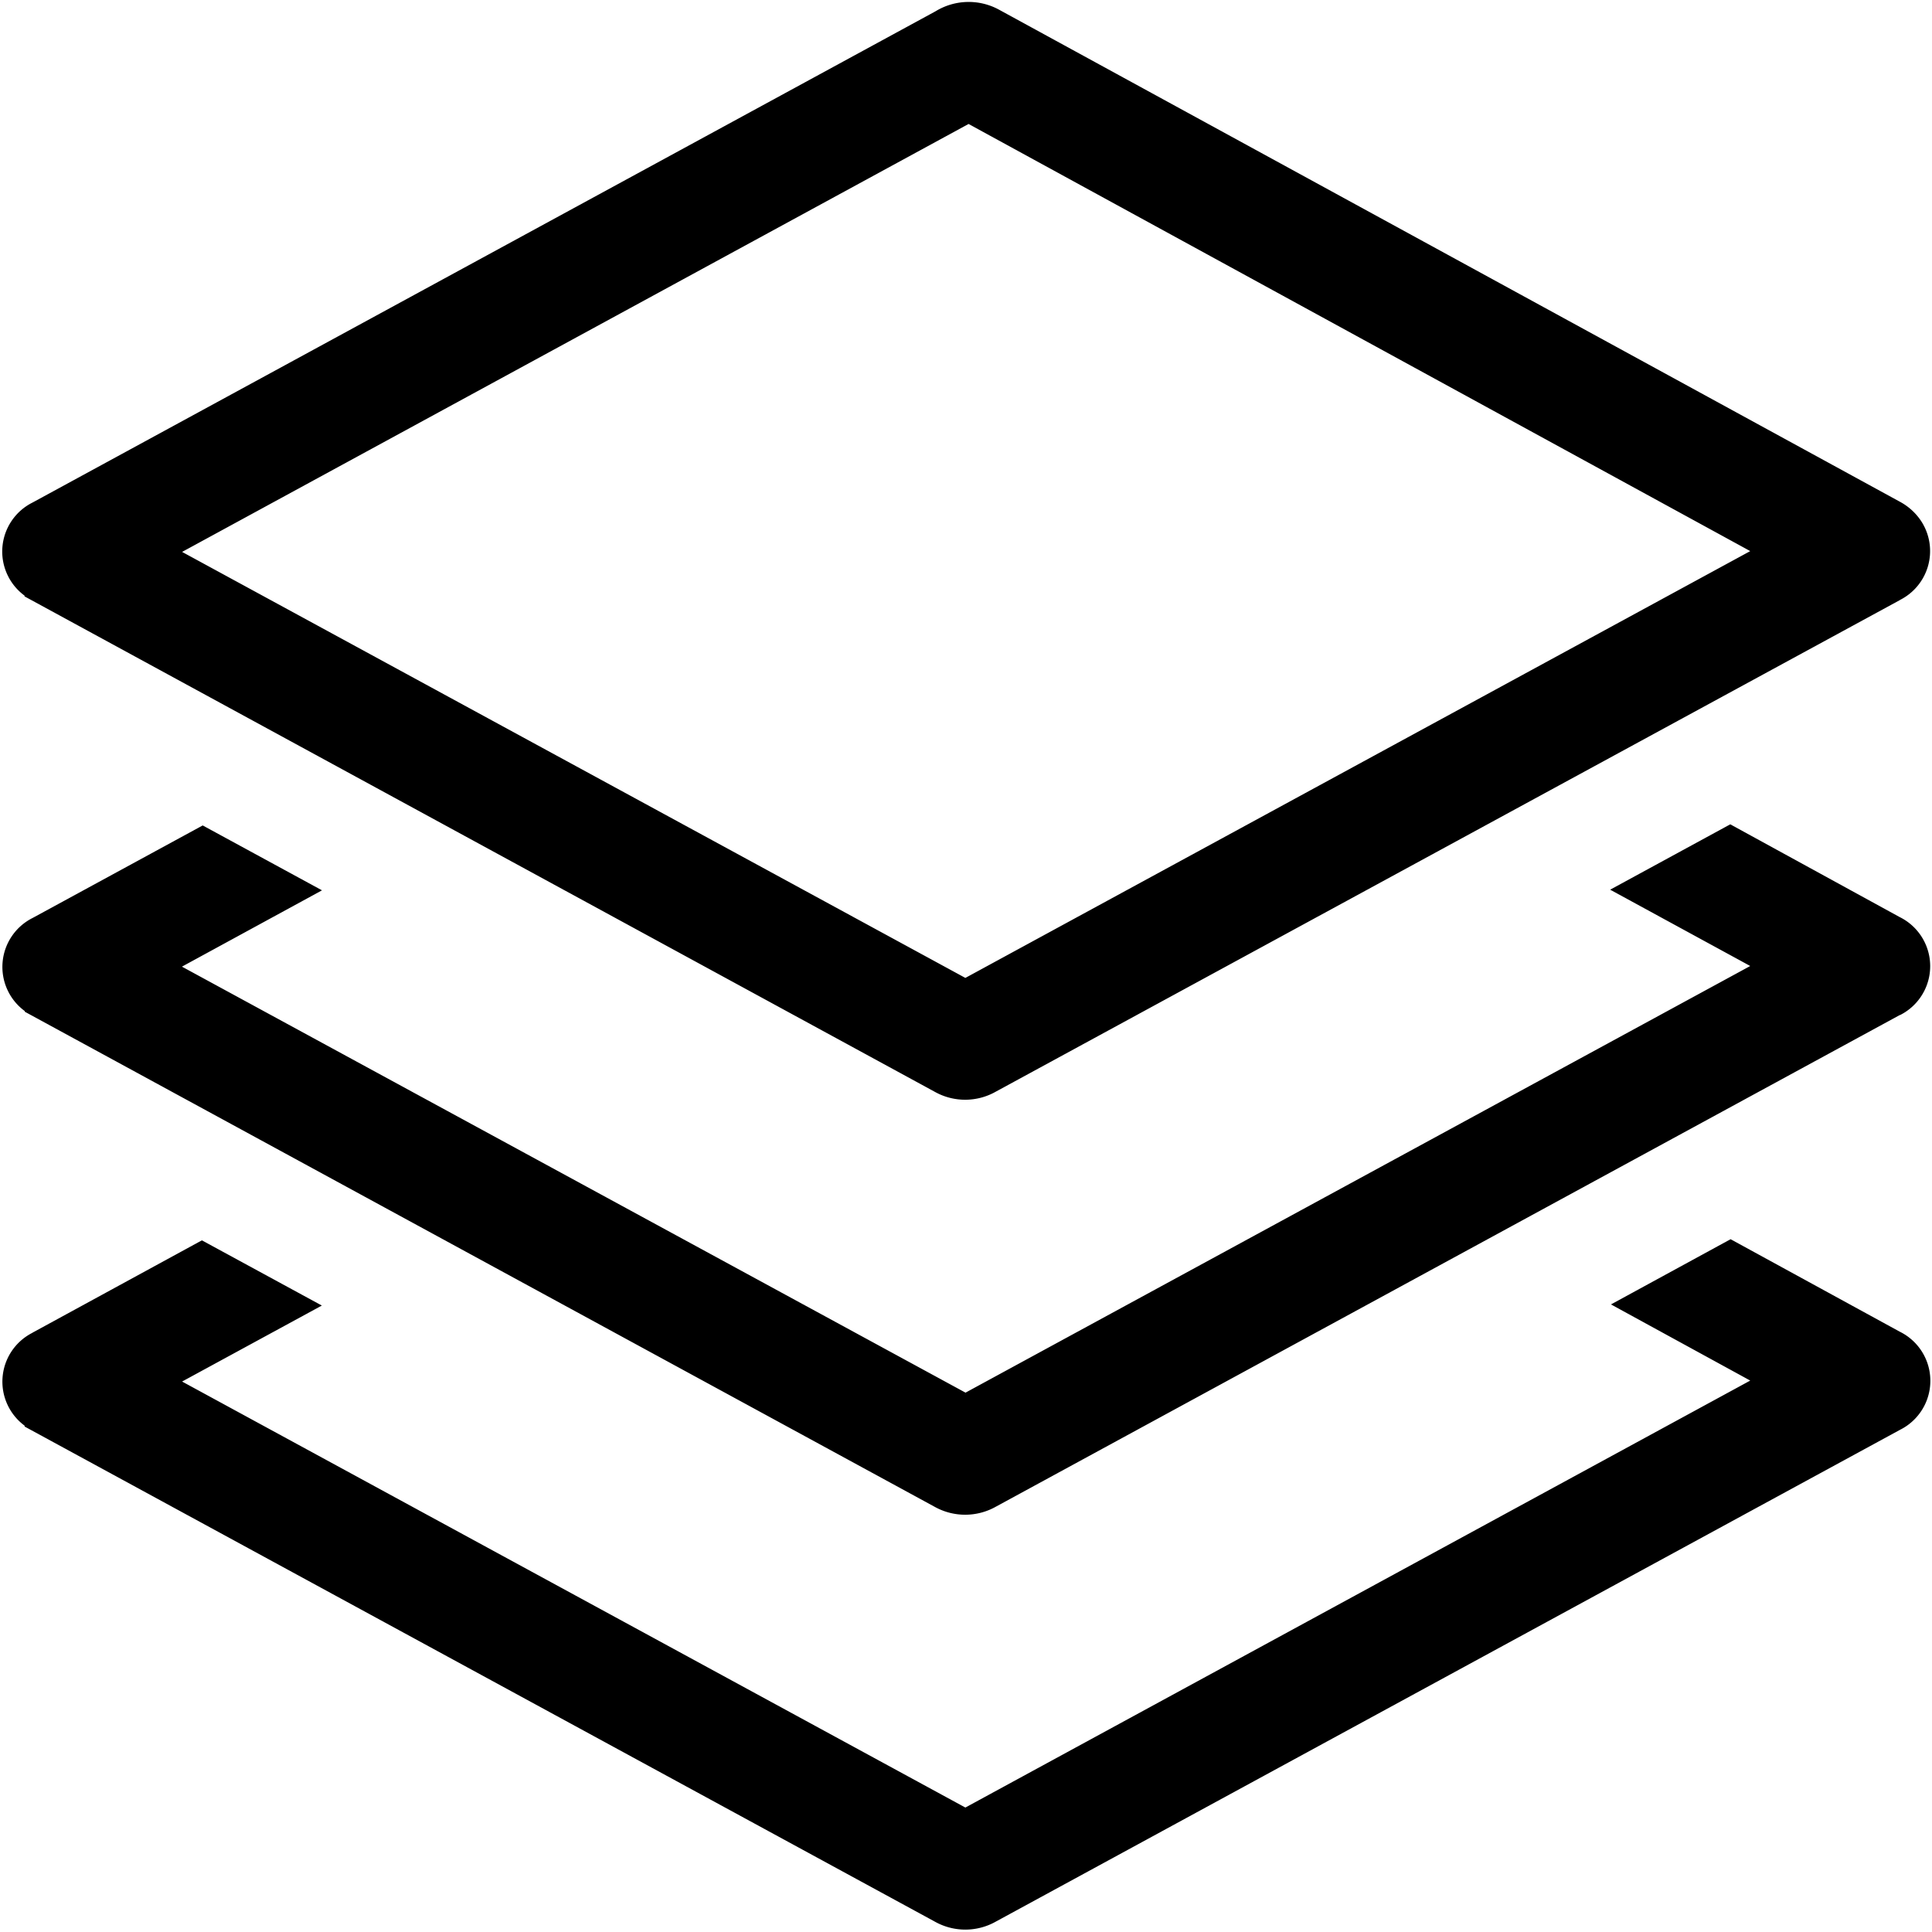 <svg t="1617179441774" class="icon" viewBox="0 0 1024 1024" version="1.1" xmlns="http://www.w3.org/2000/svg" p-id="1902" width="200" height="200"><path d="M1007.019 537.941L527.872 798.549a33.195 33.195 0 0 1-32.171 0.256L13.141 536.235V535.893a29.013 29.013 0 0 1 4.096-49.323l90.197-49.067L170.667 471.893l-74.24 40.448L511.744 738.133 927.659 512l-74.24-40.448 63.659-34.645 89.771 49.152a29.013 29.013 0 0 1 0.171 51.968z m0-219.904L527.872 578.56a32.939 32.939 0 0 1-32.171 0.256L12.971 316.075 13.056 315.733a29.013 29.013 0 0 1 4.096-49.323L495.872 5.973a33.621 33.621 0 0 1 33.451-0.939l477.44 260.779c4.864 2.56 9.045 6.4 11.947 11.093a29.013 29.013 0 0 1-11.776 41.131h0.085zM513.365 65.707L96.512 292.523l415.147 225.792 416-226.219L513.365 65.707zM17.152 706.389l89.856-48.981 63.573 34.56-74.069 40.277 415.147 225.792 416-226.304-73.813-40.363 63.403-34.56 89.6 48.981a29.013 29.013 0 0 1 0.171 52.053l-479.147 260.608a32.939 32.939 0 0 1-32.171 0.171L12.971 756.053l0.171-0.341a29.013 29.013 0 0 1 4.096-49.323z" p-id="1903"></path></svg>